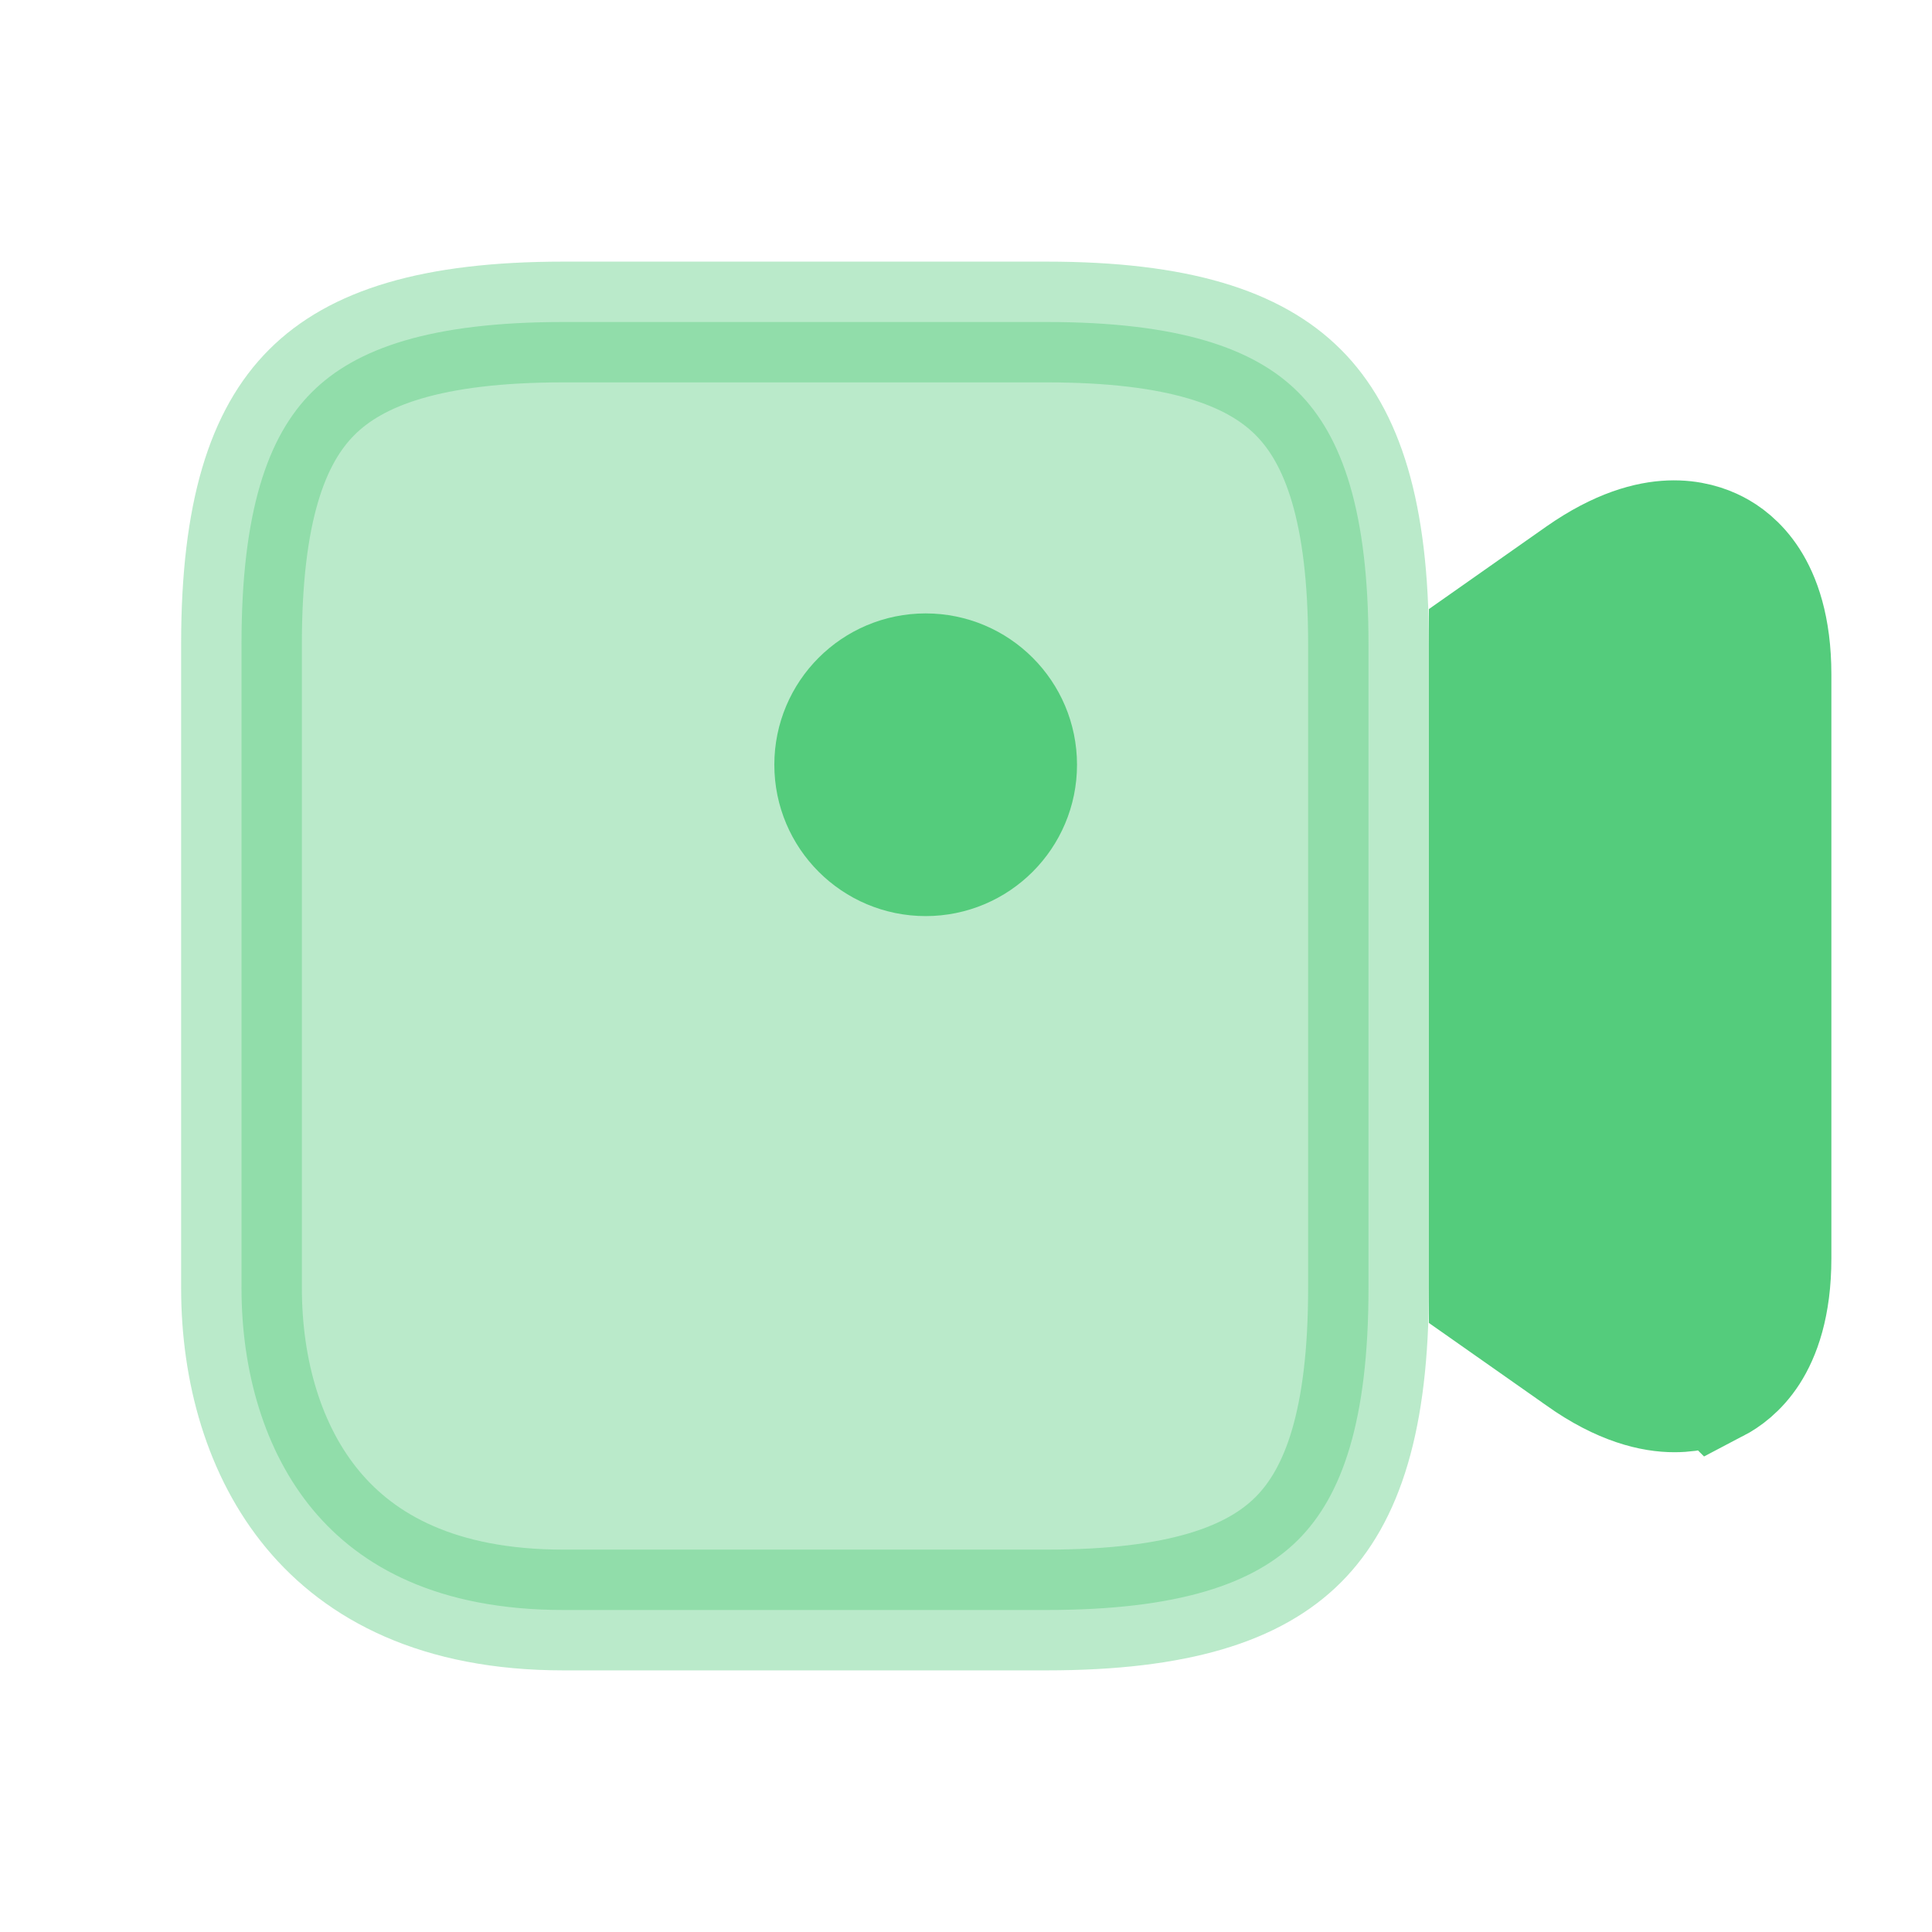 <svg width="24" height="24" viewBox="0 0 24 24" fill="none" xmlns="http://www.w3.org/2000/svg">
<path opacity="0.4" d="M7 4H13C14.641 4 15.579 4.324 16.127 4.873C16.675 5.421 17 6.359 17 8V16C17 17.641 16.675 18.579 16.127 19.127C15.579 19.675 14.641 20 13 20H7C5.442 20 4.478 19.464 3.889 18.757C3.28 18.027 3 17.027 3 16V8C3 6.359 3.324 5.421 3.873 4.873C4.421 4.324 5.359 4 7 4Z" fill="#54CC7C" stroke="#54CC7C" stroke-width="1.5"/>
<path d="M12.629 9.5C12.629 10.124 12.123 10.63 11.499 10.63C10.875 10.63 10.369 10.124 10.369 9.5C10.369 8.876 10.875 8.37 11.499 8.37C12.123 8.37 12.629 8.876 12.629 9.5Z" fill="#54CC7C" stroke="#54CC7C" stroke-width="1.5"/>
<path d="M19.645 16.849L19.642 16.846L18.5 16.044C18.5 16.03 18.5 16.015 18.5 16V8C18.5 7.985 18.5 7.97 18.5 7.956L19.641 7.154C19.641 7.154 19.641 7.154 19.641 7.154C20.123 6.817 20.493 6.728 20.745 6.718C21.001 6.708 21.191 6.777 21.309 6.838C21.42 6.895 21.585 7.008 21.724 7.224C21.86 7.436 22 7.791 22 8.38V15.63C22 16.219 21.86 16.575 21.724 16.787C21.585 17.002 21.42 17.115 21.309 17.173L21.308 17.172L21.301 17.176C21.205 17.227 21.034 17.29 20.8 17.29C20.544 17.29 20.153 17.209 19.645 16.849Z" fill="#54CC7C" stroke="#54CC7C" stroke-width="1.5"/>
</svg>
